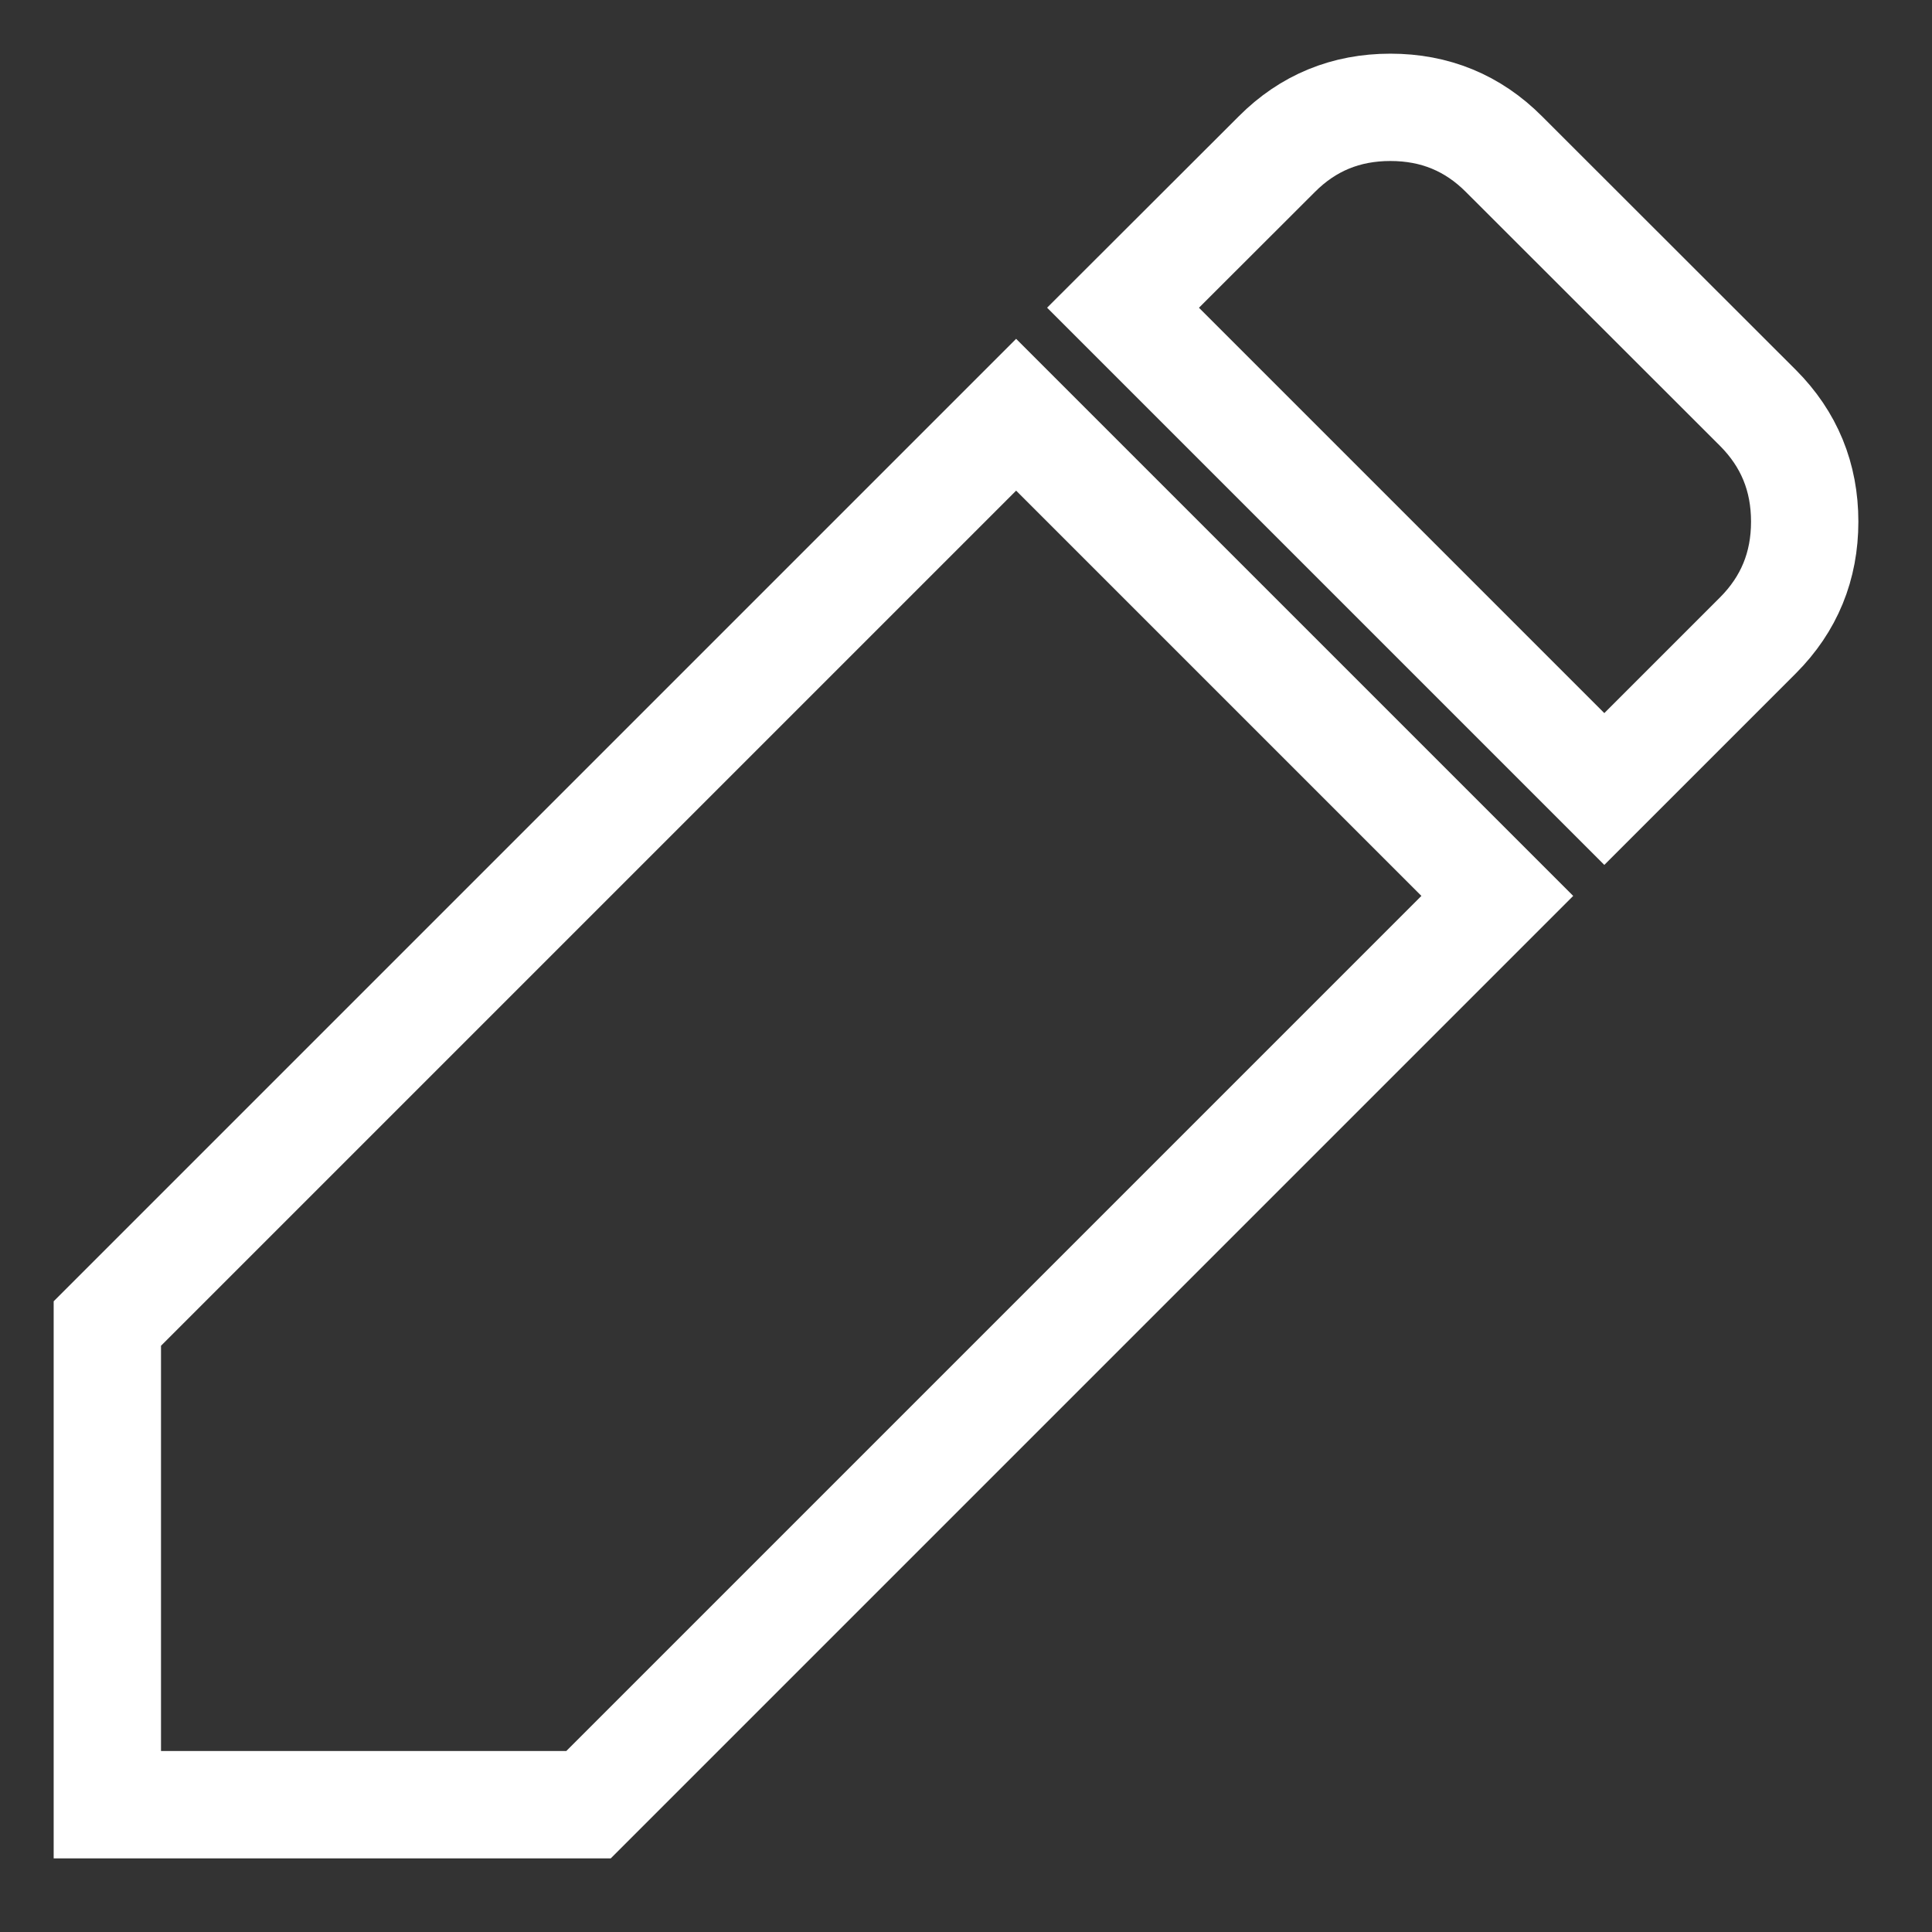 <?xml version="1.0" encoding="UTF-8"?>
<svg width="18px" height="18px" viewBox="0 0 18 18" version="1.1" xmlns="http://www.w3.org/2000/svg" xmlns:xlink="http://www.w3.org/1999/xlink">
    <rect x="0" y="0" width="18" height="18" fill="#333333" stroke="none"/>
    <title>icons/contact/edit</title>
    <g id="Teams-SSO" stroke="none" stroke-width="1" fill="none" fill-rule="evenodd">
        <g id="Messages:-Empty-Copy-76" transform="translate(-816, -345)" stroke="#FFFFFF">
            <g id="Group-13" transform="translate(577, 145)">
                <g id="Group-12" transform="translate(139, 185)">
                    <g id="Group-9" transform="translate(85, 0)">
                        <g id="icons/contact/edit" transform="translate(16, 16)">
                            <path d="M8.467,2.864 L12.95,7.347 L4.483,15.814 L-1.33226763e-14,15.814 L-1.33226763e-14,11.331 L8.467,2.864 Z M11.954,2.66453526e-15 C12.369,2.66453526e-15 12.722,0.145 13.012,0.436 L15.379,2.801 C15.669,3.092 15.814,3.445 15.814,3.86 C15.814,4.275 15.669,4.628 15.379,4.919 L13.947,6.351 L9.463,1.867 L10.896,0.436 C11.186,0.145 11.539,2.66453526e-15 11.954,2.66453526e-15 Z"></path>
                        </g>
                    </g>
                </g>
            </g>
        </g>
    </g>
</svg>